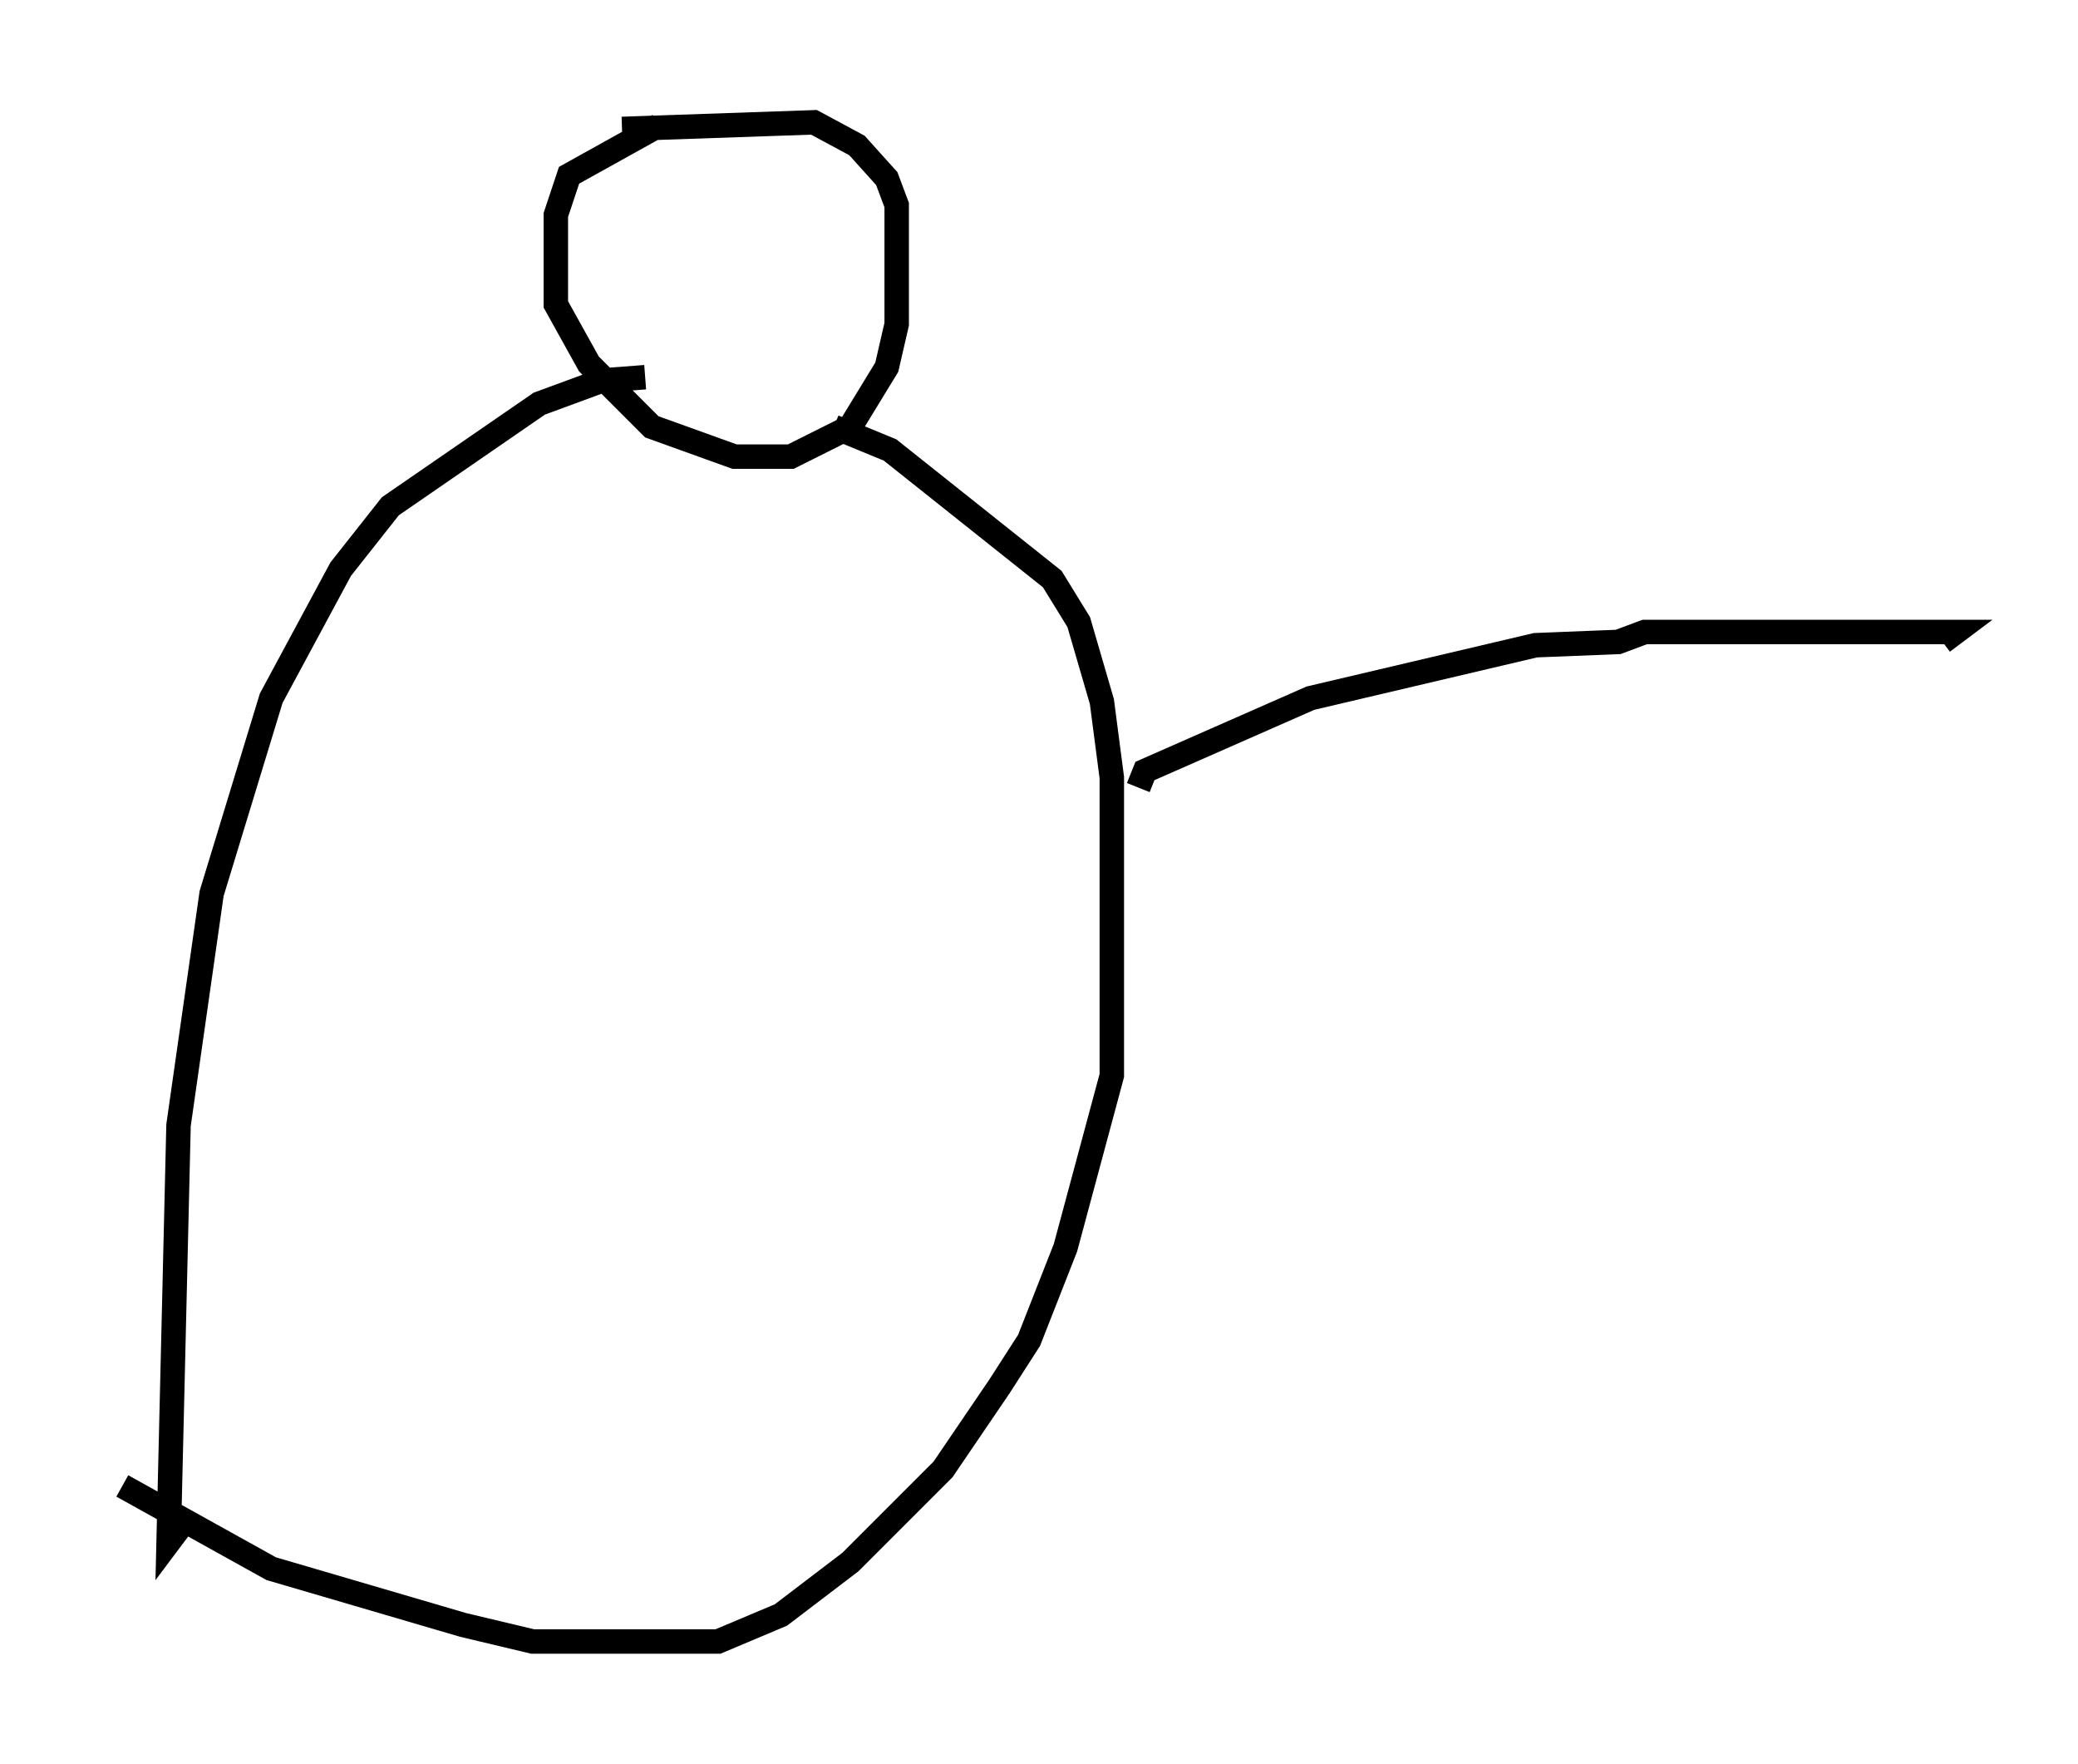 <?xml version="1.0" encoding="utf-8" ?>
<svg baseProfile="full" height="72.11" version="1.1" width="84.965" xmlns="http://www.w3.org/2000/svg" xmlns:ev="http://www.w3.org/2001/xml-events" xmlns:xlink="http://www.w3.org/1999/xlink"><defs /><rect fill="white" height="72.11" width="84.965" x="0" y="0" /><path d="M29.628, 5.135 m-2.706, 0.0 l-3.654, 2.03 -0.541, 1.624 l0.0, 3.654 1.353, 2.436 l2.571, 2.571 3.383, 1.218 l2.3, 0.0 2.436, -1.218 l1.488, -2.436 0.406, -1.759 l0.0, -4.871 -0.406, -1.083 l-1.218, -1.353 -1.759, -0.947 l-7.848, 0.271 m0.947, 10.149 l-1.759, 0.135 -2.571, 0.947 l-6.089, 4.195 -2.03, 2.571 l-2.842, 5.277 -2.436, 7.984 l-1.353, 9.472 -0.406, 17.05 l0.812, -1.083 m26.387, -44.519 l2.3, 0.947 6.631, 5.277 l1.083, 1.759 0.947, 3.248 l0.406, 3.112 0.0, 12.178 l-1.894, 7.036 -1.488, 3.789 l-1.218, 1.894 -2.3, 3.383 l-3.789, 3.789 -2.842, 2.165 l-2.571, 1.083 -7.578, 0.0 l-2.842, -0.677 -7.848, -2.3 l-6.089, -3.383 m41.542, -28.552 l0.271, -0.677 6.766, -2.977 l9.202, -2.165 3.383, -0.135 l1.083, -0.406 12.72, 0.0 l-0.541, 0.406 " fill="none" stroke="black" stroke-width="1" /></svg>